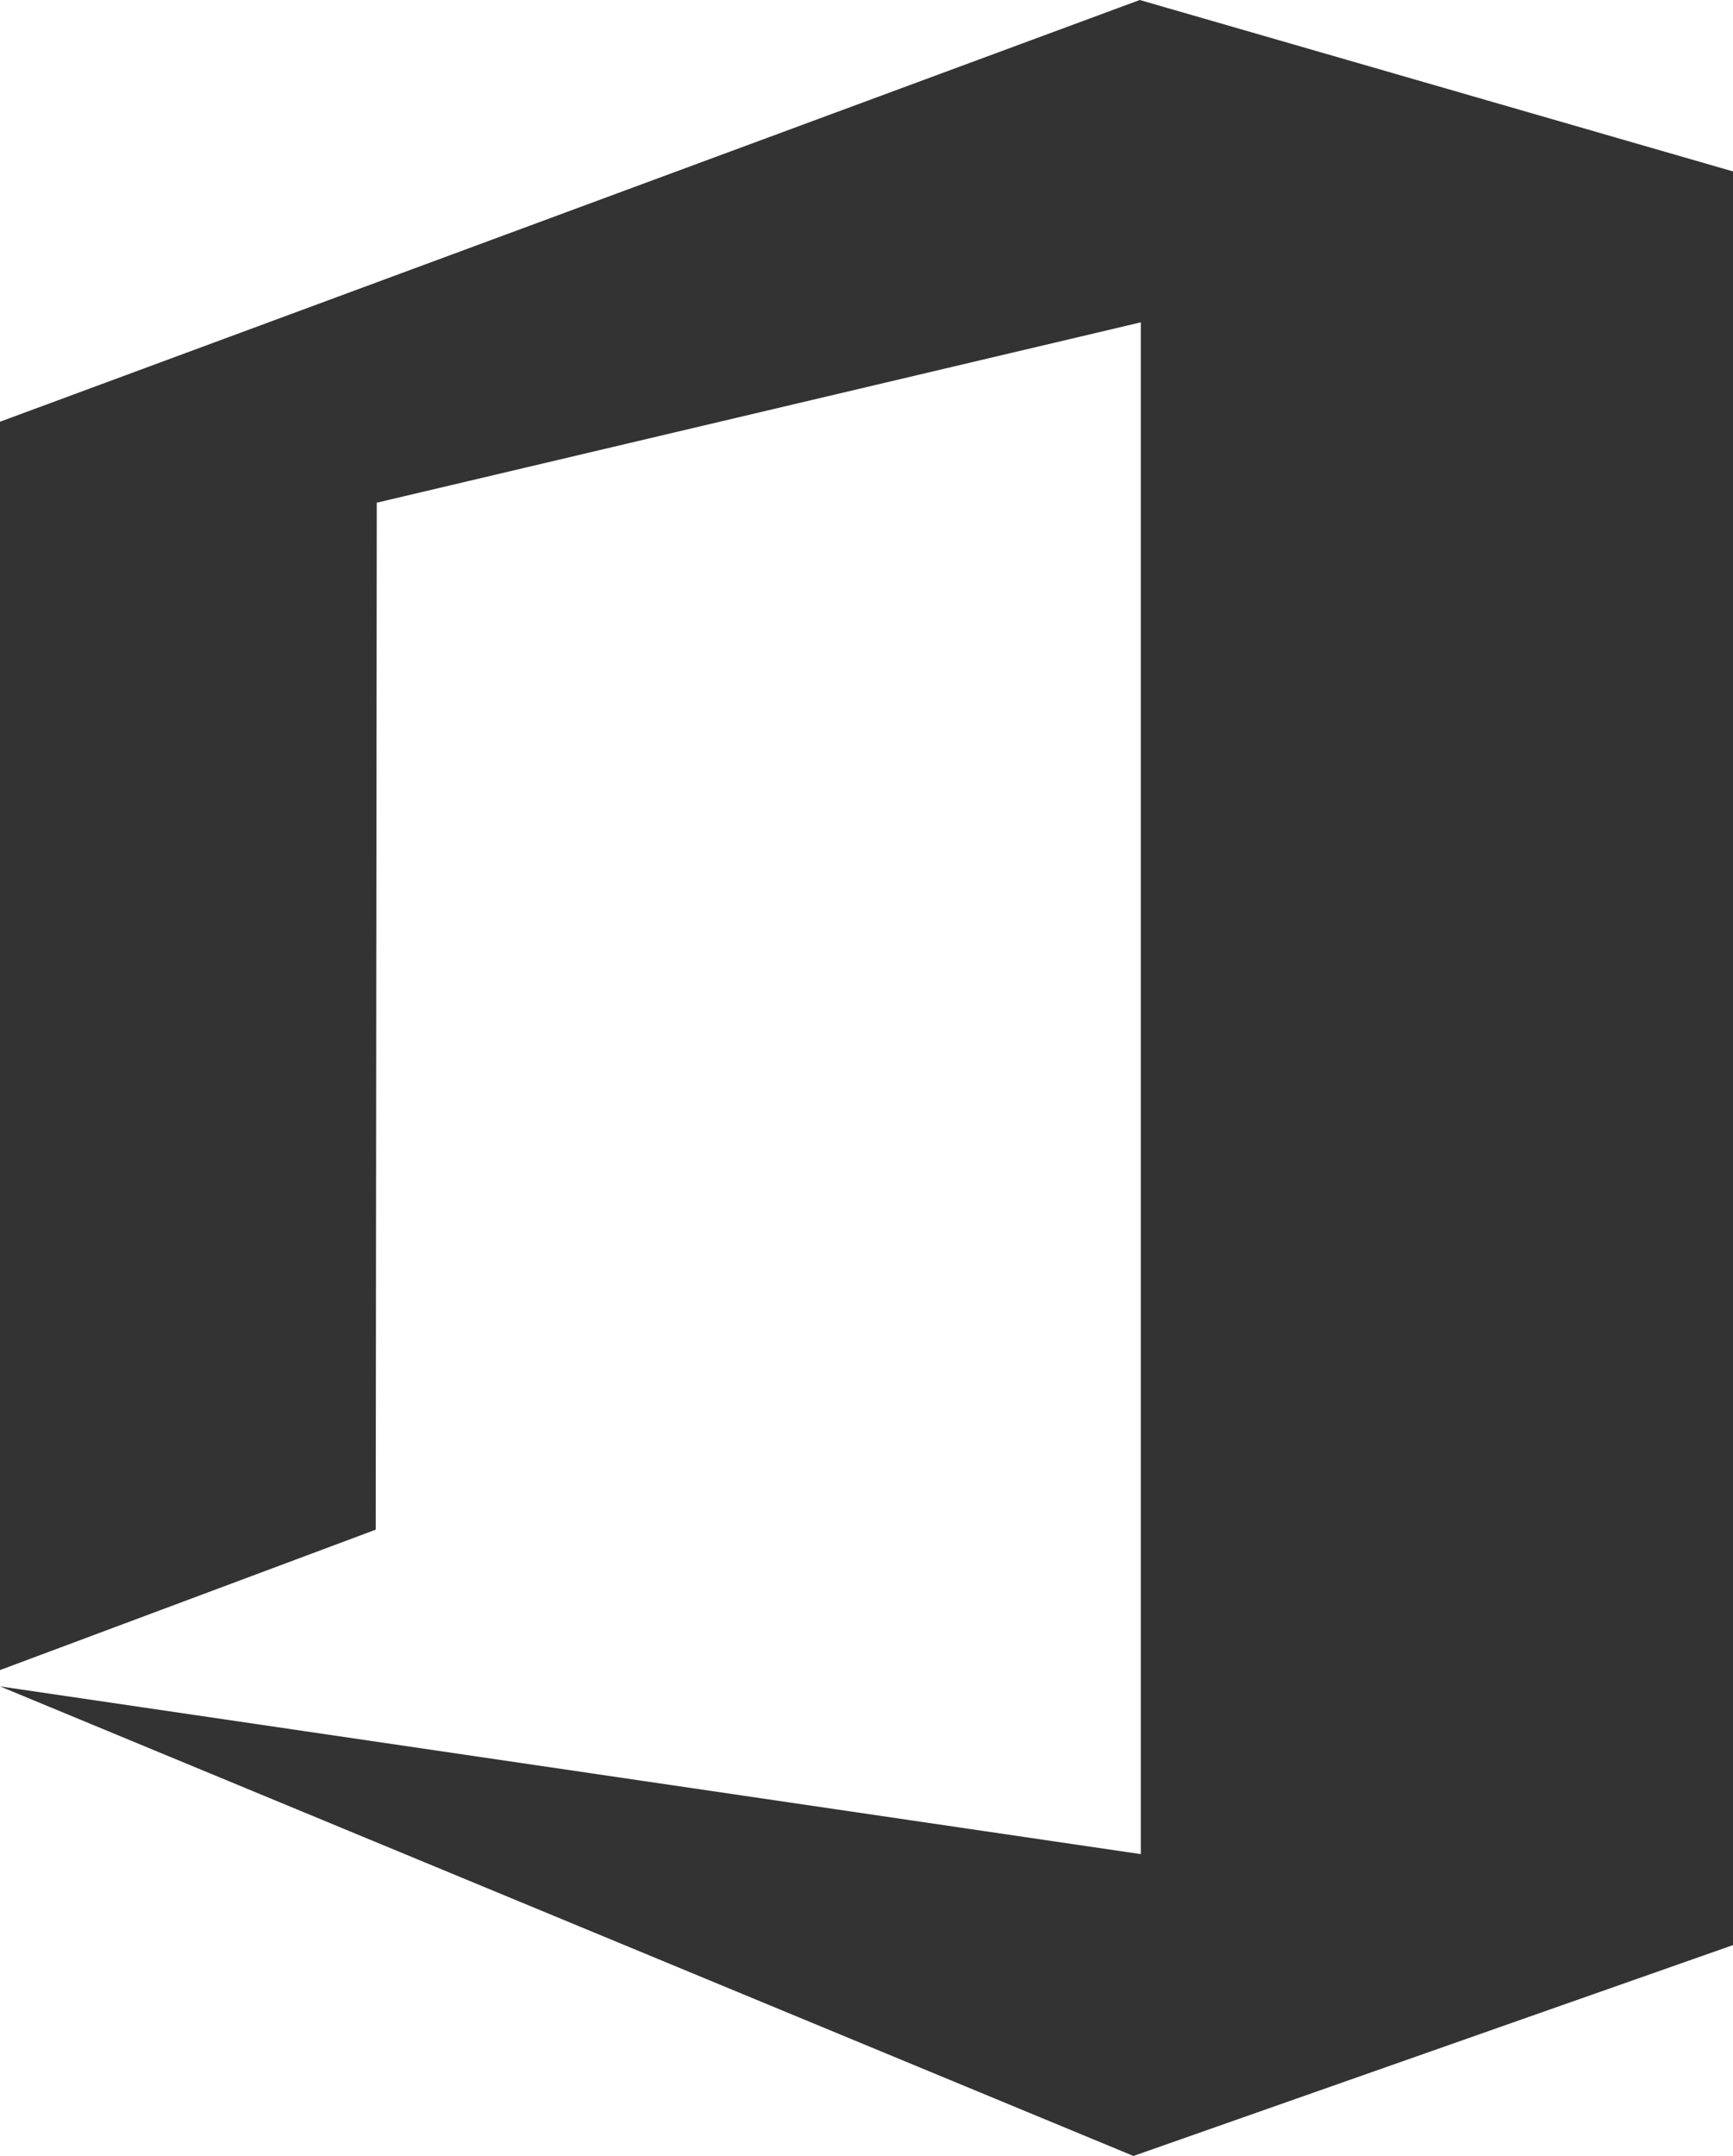 <?xml version="1.0" encoding="UTF-8"?><svg xmlns="http://www.w3.org/2000/svg" width="32.98" height="41" viewBox="0 0 32.98 41"><g id="a"><polygon points="21.71 6.13 21.71 35.26 0 32.07 21.57 41 32.98 36.99 32.98 3.26 21.69 0 0 8.02 0 31.76 7.15 29.09 7.17 9.56 21.71 6.13" fill="#333"/></g><g id="b"/></svg>
